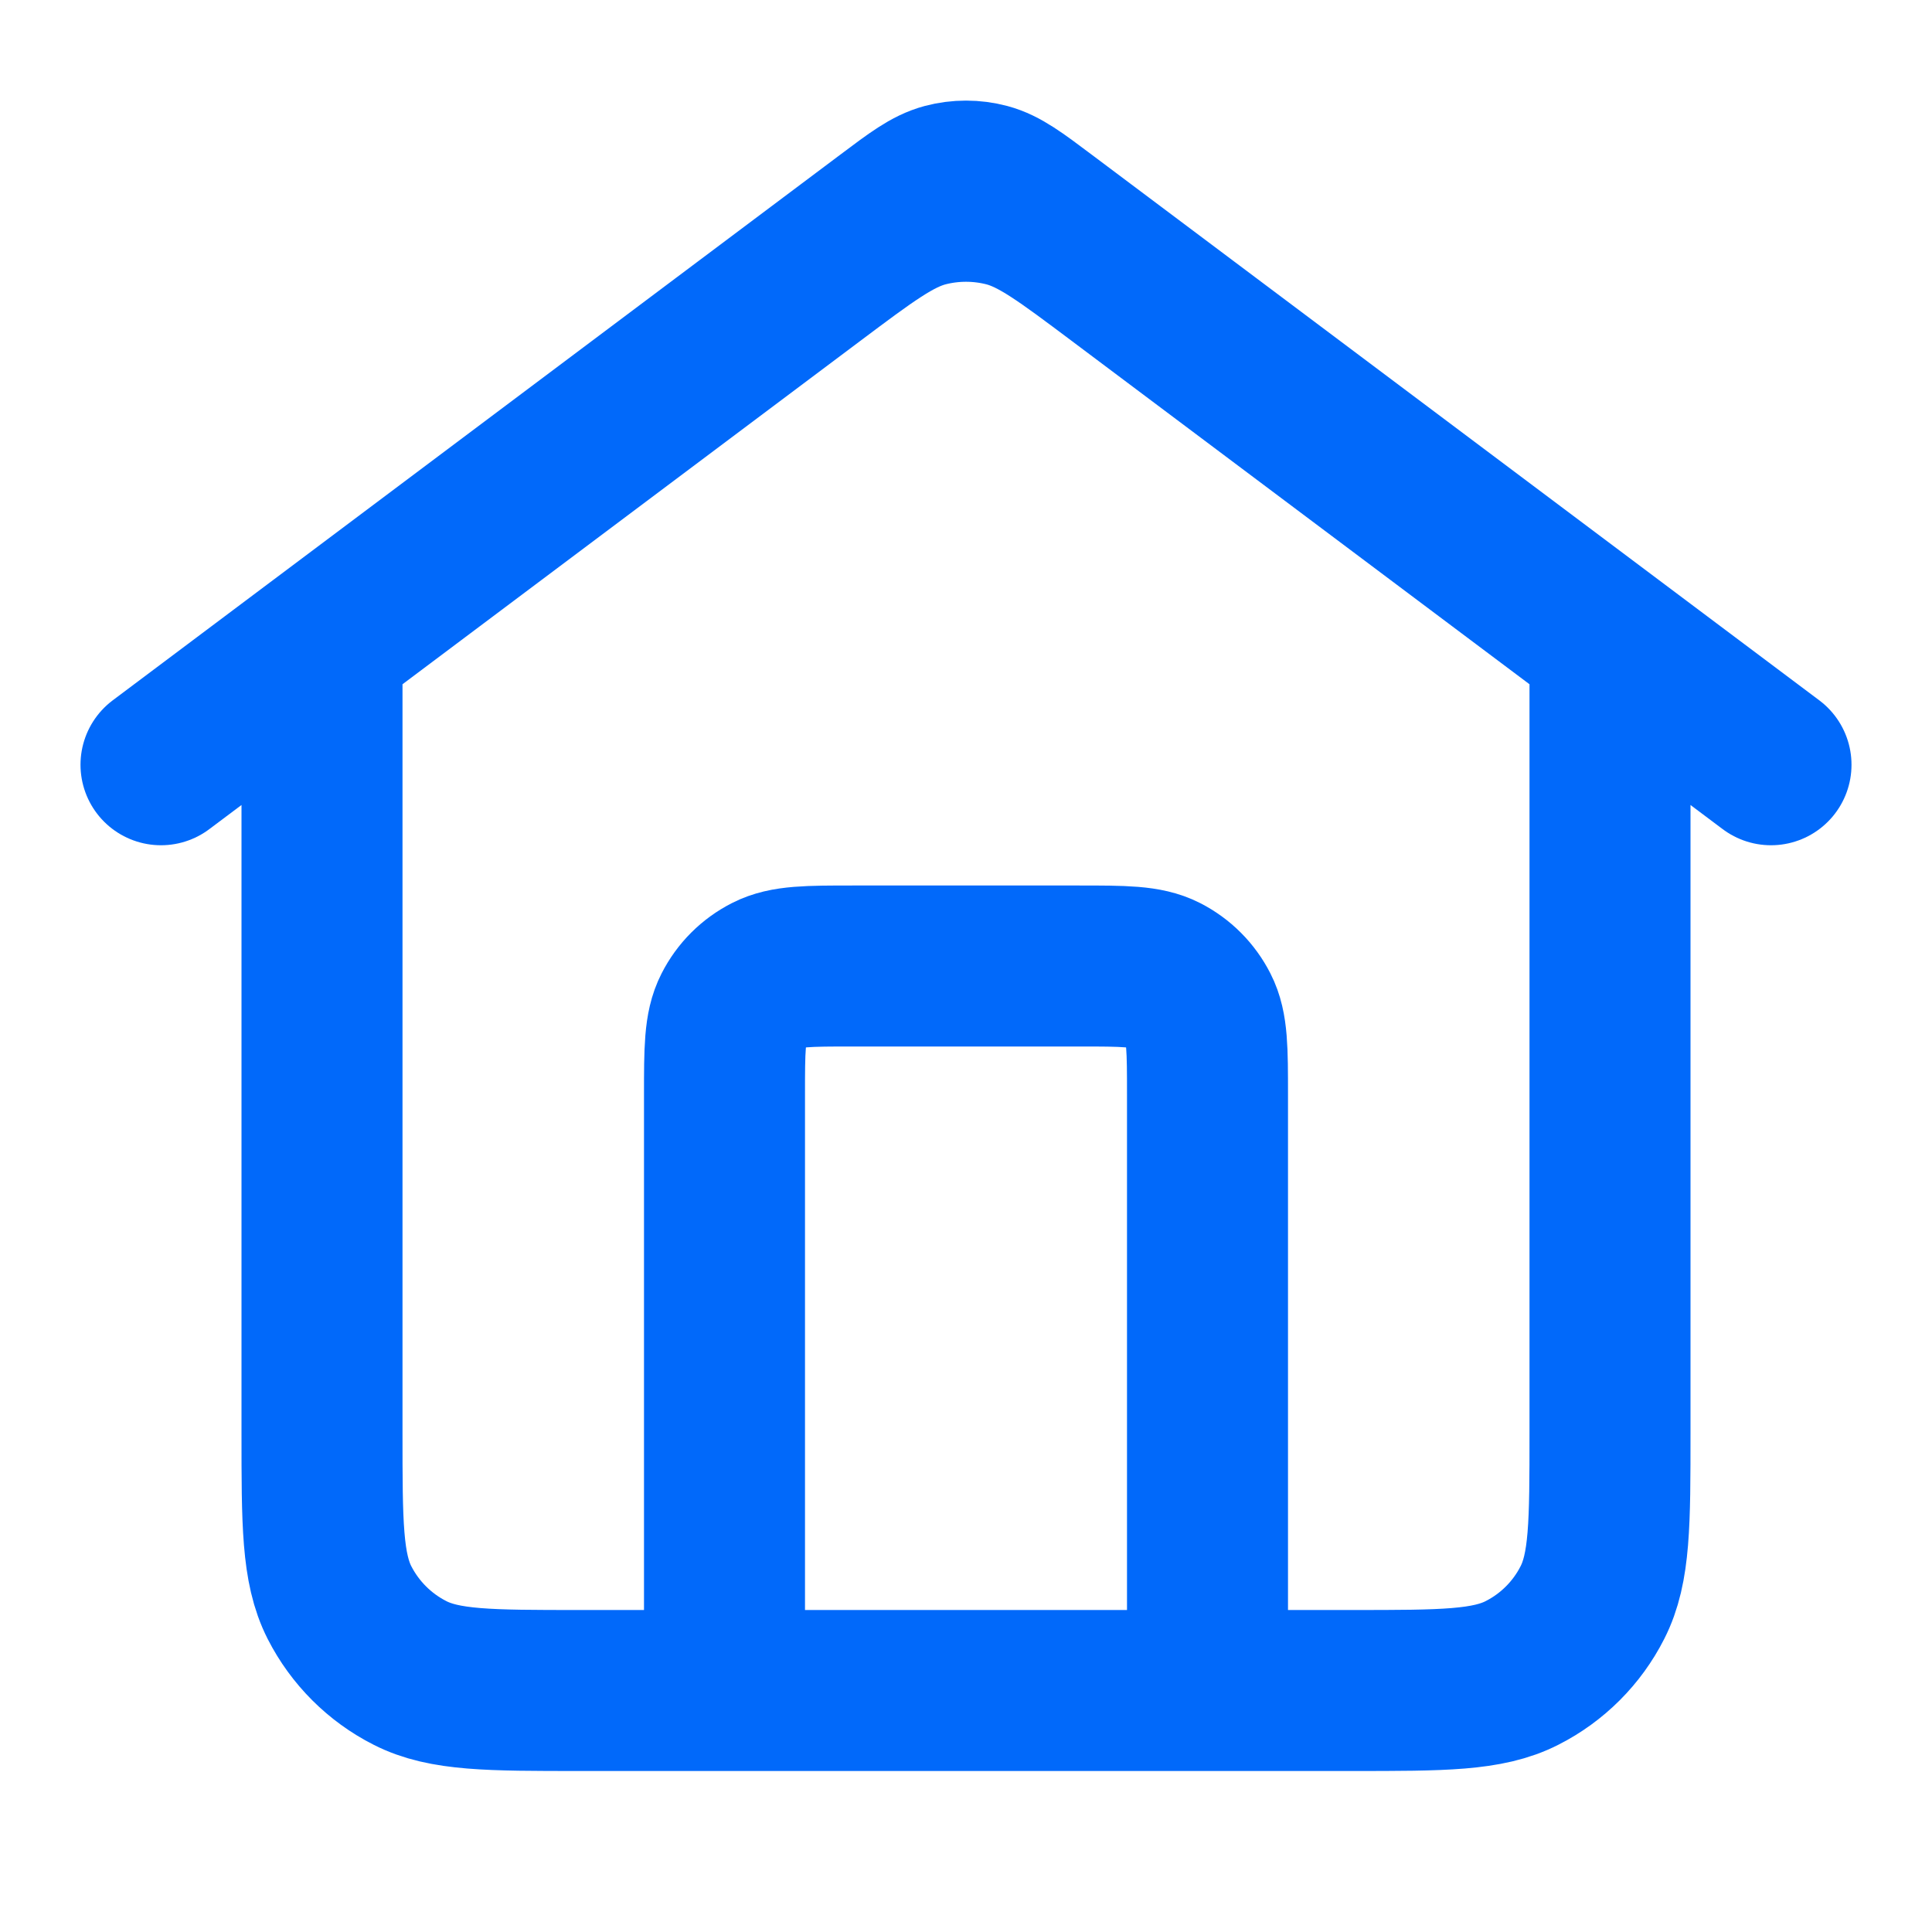 <svg width="18" height="18" viewBox="0 0 18 18" fill="none" xmlns="http://www.w3.org/2000/svg">
<path d="M6.75 15.75V10.2C6.75 9.78 6.75 9.57 6.832 9.41C6.904 9.268 7.018 9.154 7.16 9.082C7.32 9 7.53 9 7.95 9H10.05C10.47 9 10.68 9 10.841 9.082C10.982 9.154 11.096 9.268 11.168 9.41C11.25 9.57 11.25 9.78 11.25 10.2V15.75M1.5 7.125L8.28 2.04C8.538 1.846 8.667 1.75 8.809 1.712C8.934 1.679 9.066 1.679 9.191 1.712C9.333 1.75 9.462 1.846 9.72 2.04L16.5 7.125M3 6V13.35C3 14.19 3 14.61 3.163 14.931C3.307 15.213 3.537 15.443 3.819 15.586C4.14 15.75 4.56 15.75 5.4 15.75H12.6C13.44 15.75 13.86 15.75 14.181 15.586C14.463 15.443 14.693 15.213 14.836 14.931C15 14.61 15 14.19 15 13.35V6L10.44 2.58C9.924 2.193 9.665 1.999 9.382 1.924C9.132 1.859 8.868 1.859 8.618 1.924C8.335 1.999 8.076 2.193 7.56 2.58L3 6Z" stroke="#0169FA" stroke-width="1.5" stroke-linecap="round" stroke-linejoin="round"/>
</svg>
